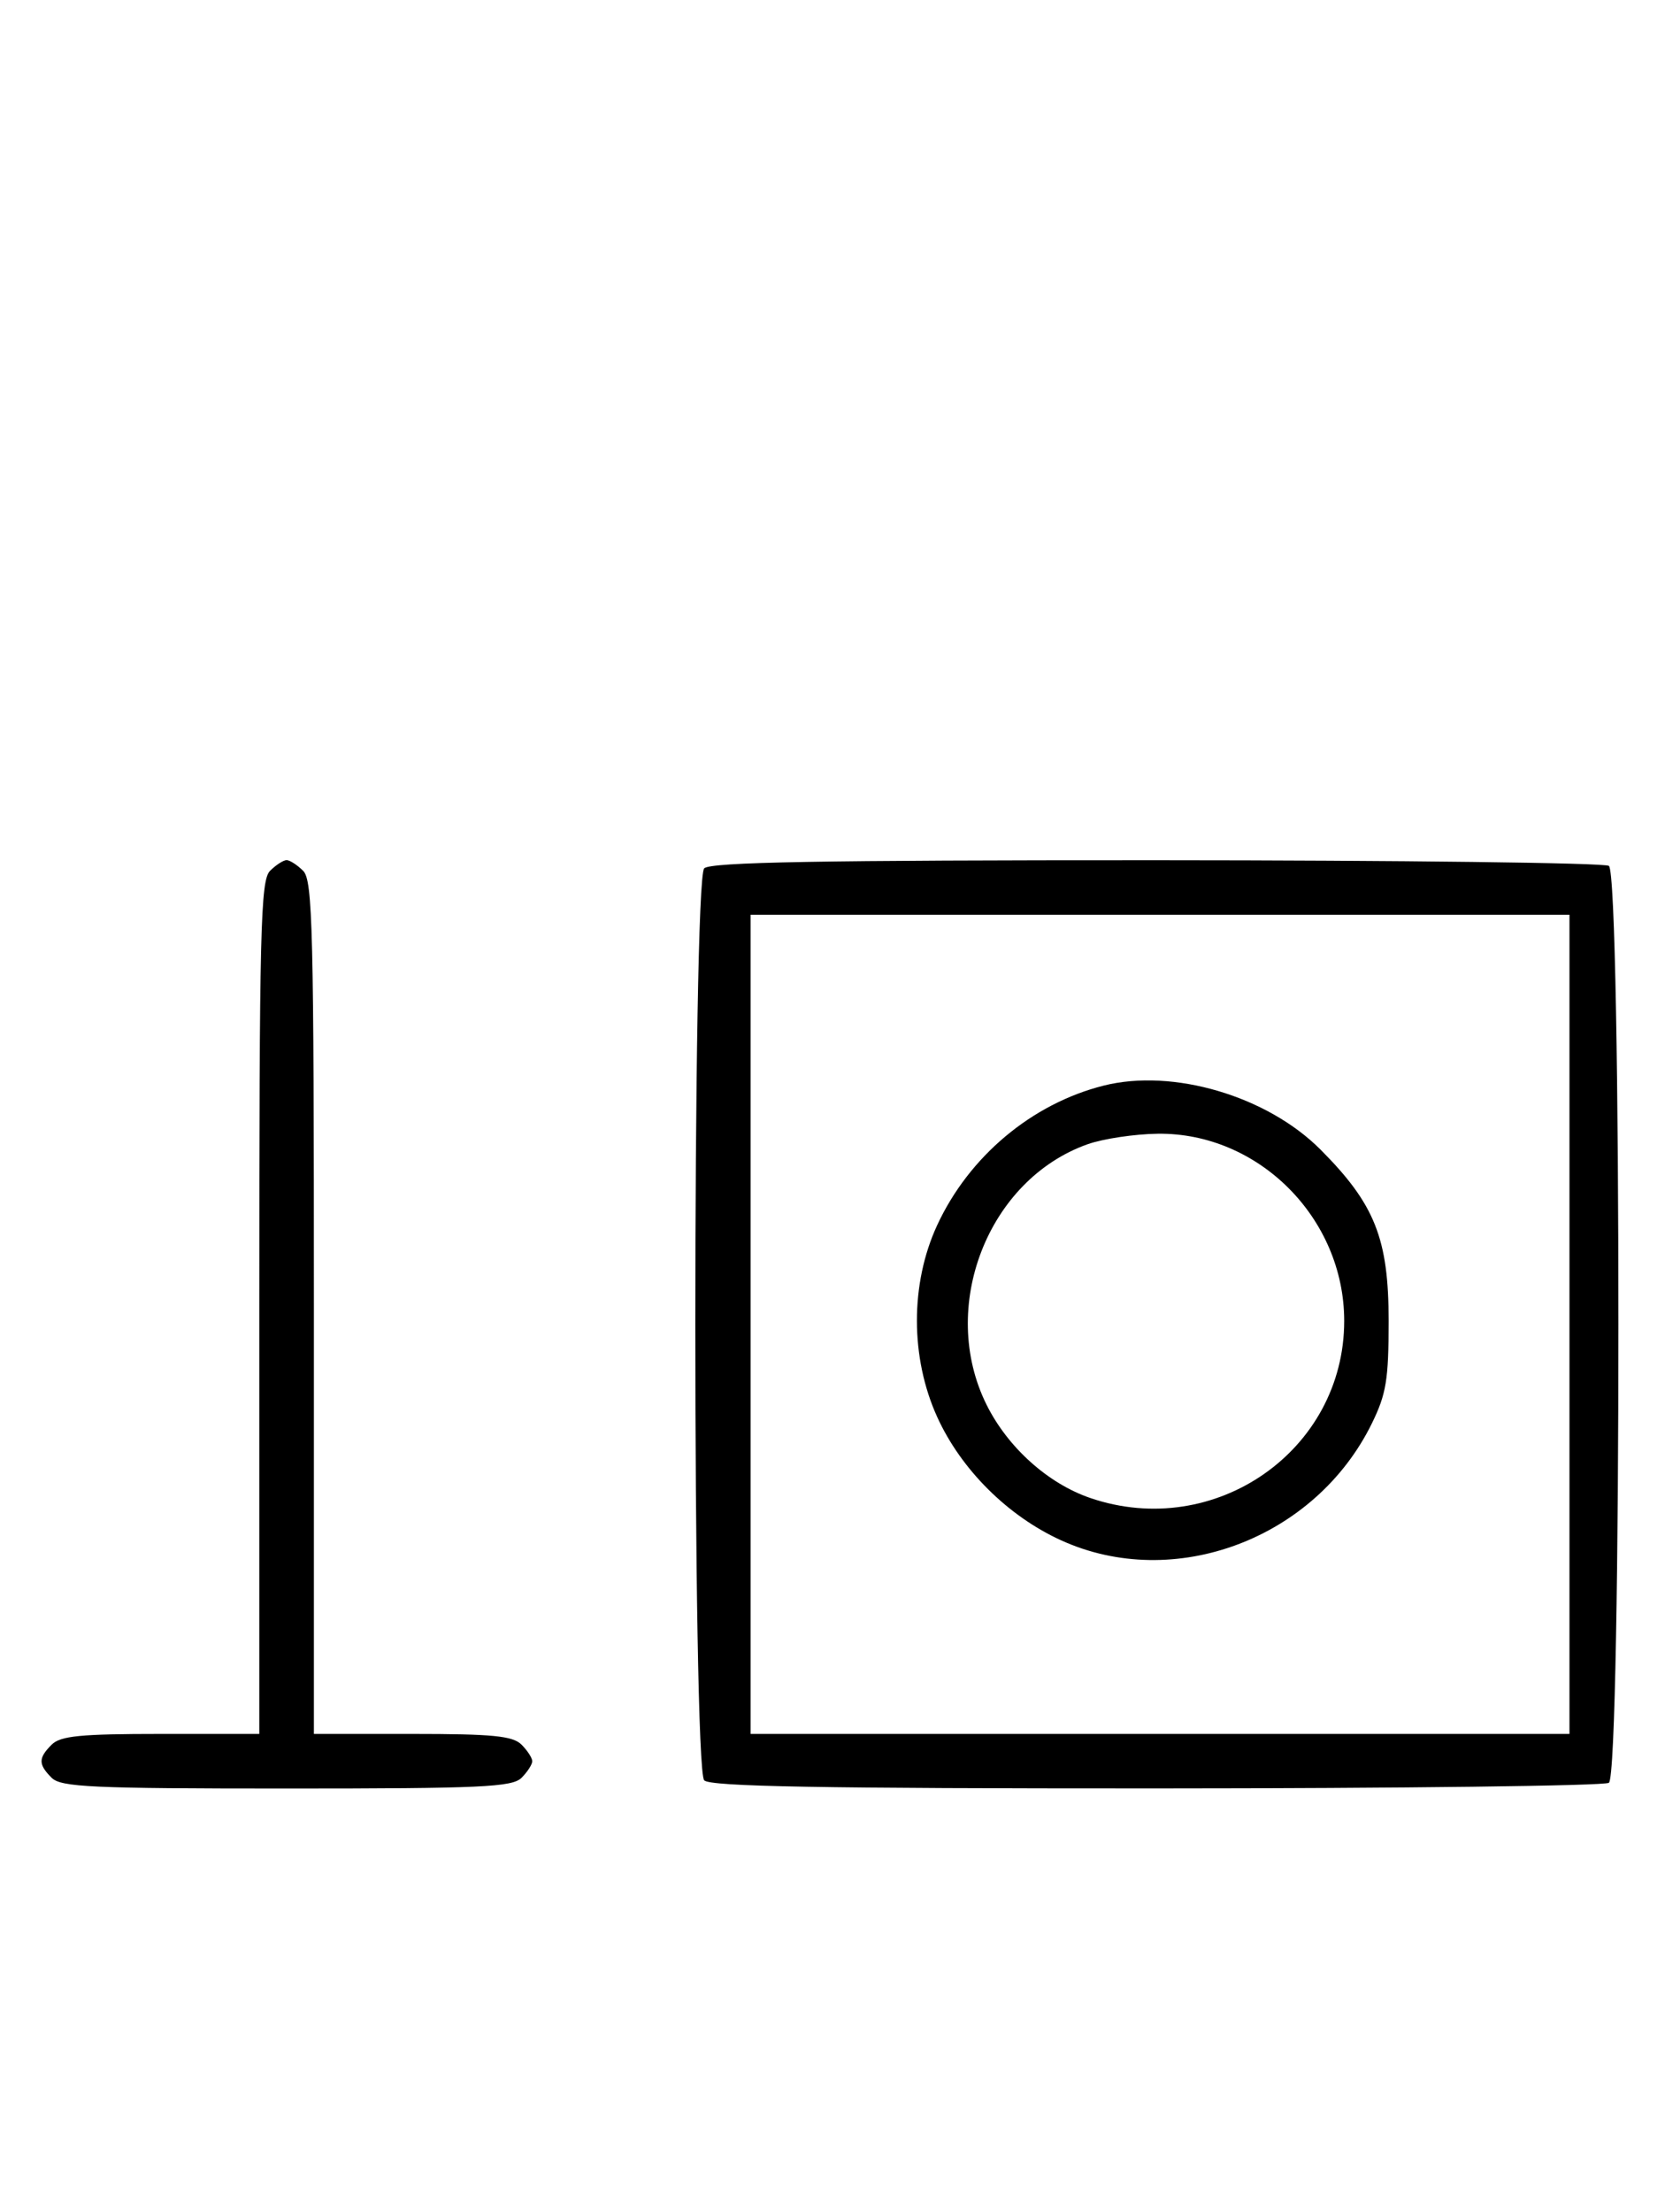 <svg xmlns="http://www.w3.org/2000/svg" width="244" height="324" viewBox="0 0 244 324" version="1.1">
	<path d="M 39.571 127.571 C 38.176 128.966, 38 136.152, 38 191.571 L 38 254 23.571 254 C 11.788 254, 8.855 254.288, 7.571 255.571 C 5.598 257.545, 5.598 258.455, 7.571 260.429 C 8.936 261.793, 13.463 262, 42 262 C 70.537 262, 75.064 261.793, 76.429 260.429 C 77.293 259.564, 78 258.471, 78 258 C 78 257.529, 77.293 256.436, 76.429 255.571 C 75.145 254.288, 72.212 254, 60.429 254 L 46 254 46 191.571 C 46 136.152, 45.824 128.966, 44.429 127.571 C 43.564 126.707, 42.471 126, 42 126 C 41.529 126, 40.436 126.707, 39.571 127.571 M 103.200 127.200 C 101.465 128.935, 101.465 259.065, 103.200 260.800 C 104.109 261.709, 120.172 261.996, 169.450 261.985 C 205.227 261.976, 235.072 261.606, 235.772 261.162 C 237.639 259.977, 237.639 128.023, 235.772 126.838 C 235.072 126.394, 205.228 126.024, 169.450 126.015 C 120.172 126.004, 104.109 126.291, 103.200 127.200 M 110 194 L 110 254 170 254 L 230 254 230 194 L 230 134 170 134 L 110 134 110 194 M 161.746 159.027 C 151.218 161.673, 141.993 169.407, 137.329 179.500 C 133.374 188.059, 133.386 198.895, 137.361 207.610 C 140.861 215.285, 147.689 222.075, 155.480 225.629 C 172.068 233.197, 192.757 225.420, 201.049 208.500 C 203.153 204.207, 203.500 202.086, 203.500 193.500 C 203.500 181.464, 201.483 176.393, 193.518 168.404 C 185.687 160.548, 171.894 156.477, 161.746 159.027 M 159.385 167.617 C 144.729 172.815, 137.477 191.530, 144.588 205.801 C 147.700 212.046, 153.591 217.332, 159.795 219.446 C 178.062 225.670, 196.989 212.467, 196.989 193.500 C 196.989 178.471, 184.451 165.890, 169.663 166.079 C 166.273 166.122, 161.648 166.815, 159.385 167.617 " stroke="none" fill="black" fill-rule="evenodd"/>
</svg>